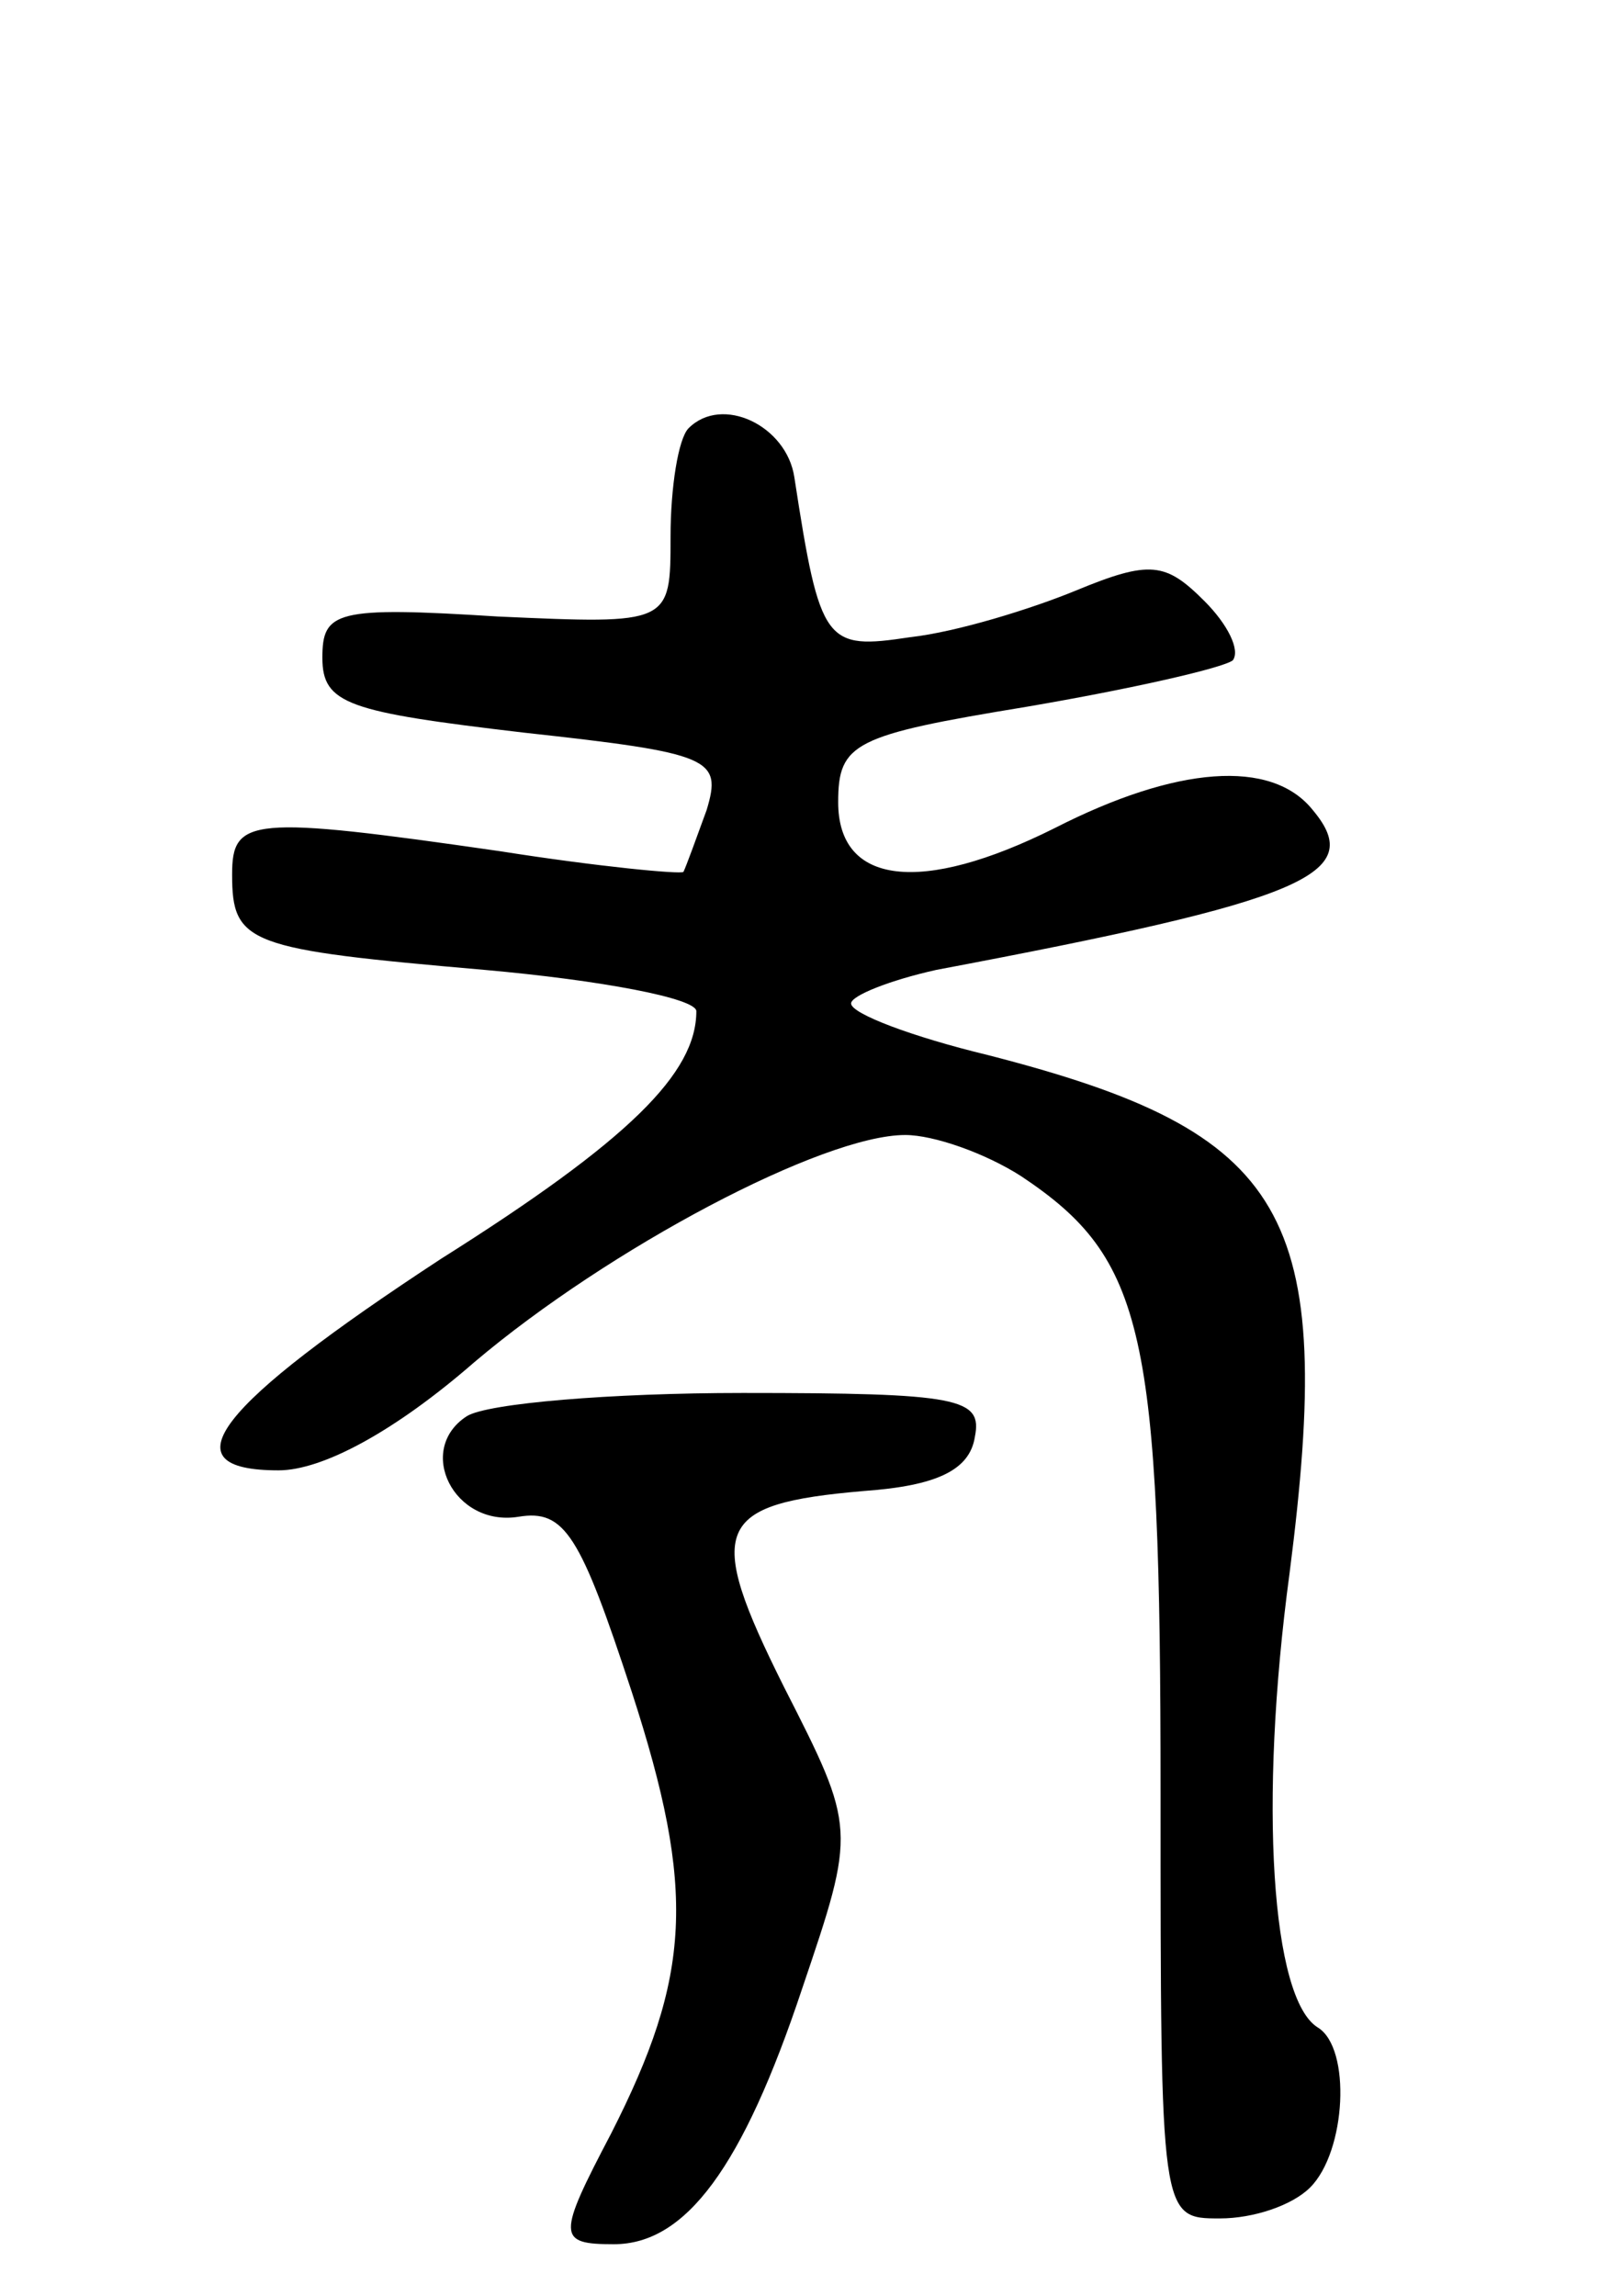 <svg version="1.0" xmlns="http://www.w3.org/2000/svg"
 width="62pt" height="89pt" viewBox="0 0 62 89"
 preserveAspectRatio="xMidYMid meet">
<g transform="translate(0,89) scale(0.1,-0.1)"
fill="#000000" stroke="none">
<path d="M267 724 c-4 -4 -7 -23 -7 -42 0 -34 0 -34 -67 -31 -63 4 -68 2 -68
-16 0 -18 10 -21 78 -29 73 -8 77 -10 71 -30 -4 -11 -8 -22 -9 -24 -1 -1 -33
2 -71 8 -97 14 -104 13 -104 -9 0 -27 6 -29 98 -37 45 -4 82 -11 82 -16 0 -24
-26 -50 -99 -96 -87 -57 -107 -82 -63 -82 17 0 45 15 76 42 52 44 135 88 167
88 11 0 31 -7 45 -16 48 -32 54 -60 54 -239 0 -165 0 -165 23 -165 13 0 28 5
35 12 14 14 16 54 3 62 -18 11 -23 87 -11 176 18 140 0 171 -117 201 -29 7
-53 16 -53 20 0 3 15 9 33 13 143 27 167 37 146 62 -16 20 -53 17 -100 -7 -52
-26 -84 -22 -84 10 0 23 6 26 73 37 41 7 76 15 80 18 3 4 -2 14 -11 23 -15 15
-21 16 -50 4 -17 -7 -46 -16 -64 -18 -33 -5 -35 -3 -45 62 -3 20 -28 32 -41
19z"/>
<path d="M181 341 c-20 -13 -5 -43 20 -39 18 3 24 -7 44 -68 25 -77 23 -110
-8 -171 -21 -40 -21 -43 1 -43 28 0 50 30 73 99 21 62 21 62 -7 117 -31 62
-27 71 31 76 28 2 41 8 43 21 3 15 -6 17 -90 17 -51 0 -99 -4 -107 -9z"/>
</g>
</svg>
